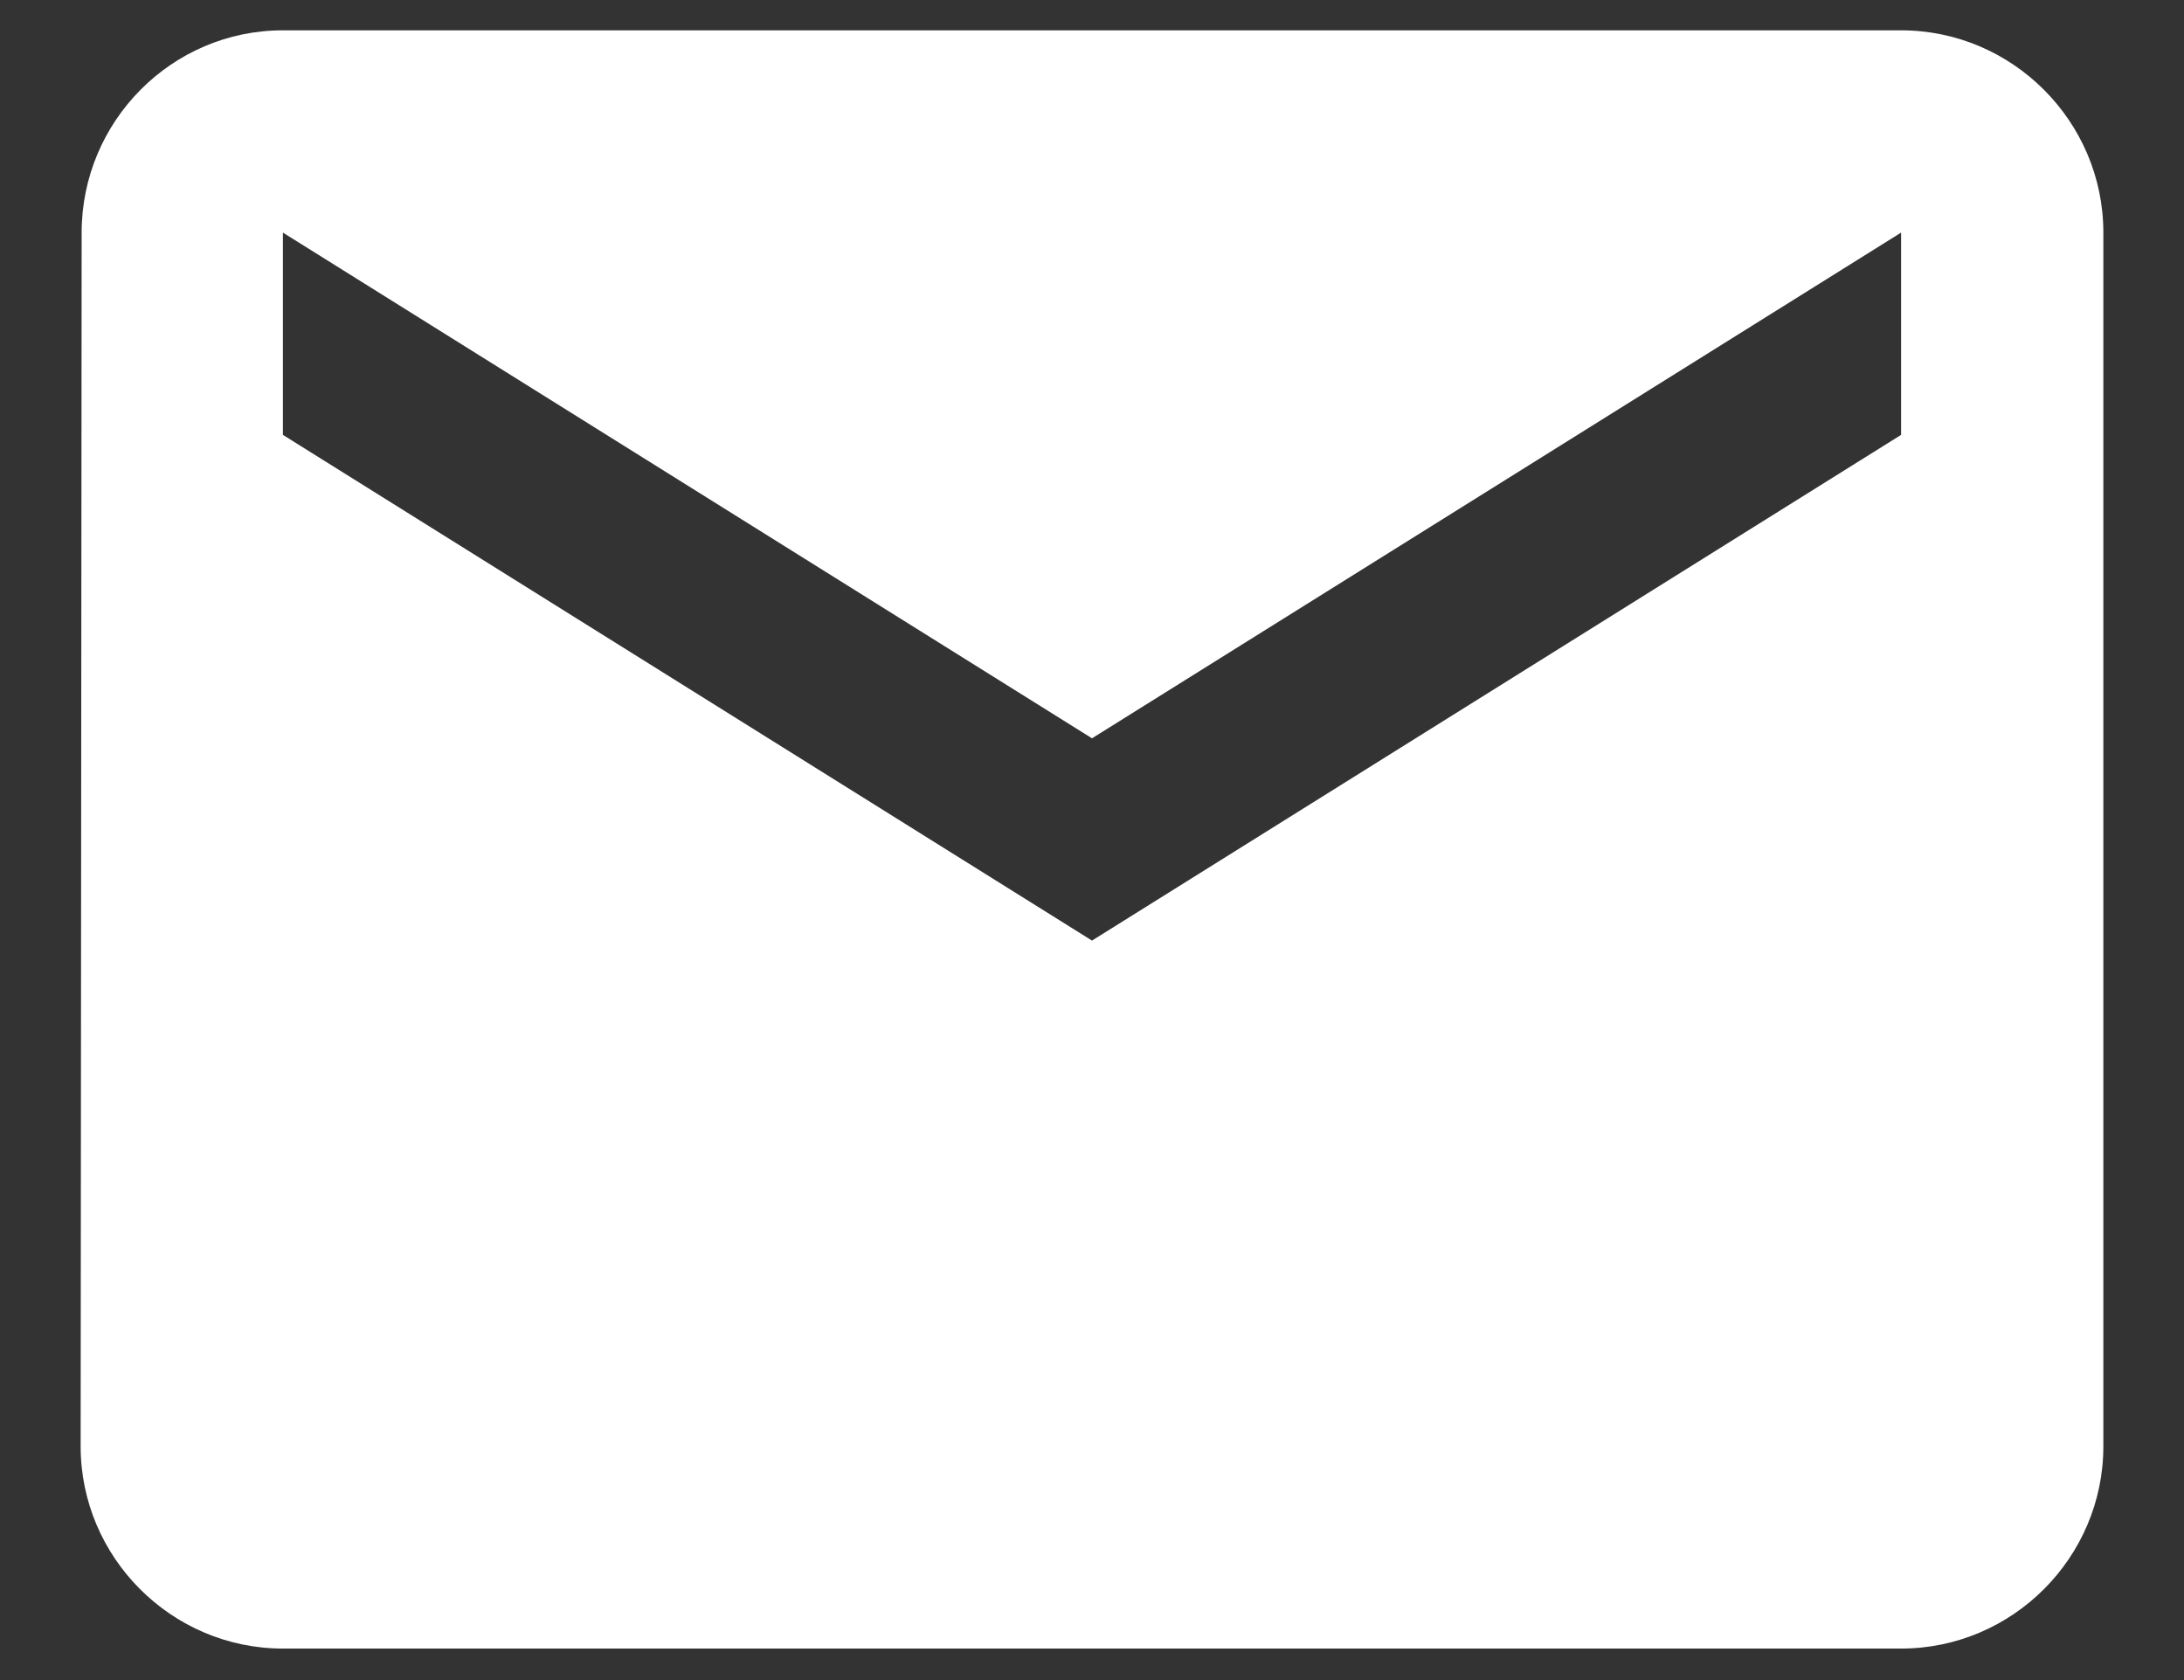 <svg width="26" height="20" viewBox="0 0 26 20" fill="none" xmlns="http://www.w3.org/2000/svg">
<rect x="0" y="0" width="26" height="20" fill="#333333" stroke="none"/>
<path d="M22.632 0.361H3.368C2.044 0.361 0.972 1.445 0.972 2.769L0.96 17.217C0.96 18.542 2.044 19.625 3.368 19.625H22.632C23.956 19.625 25.04 18.542 25.04 17.217V2.769C25.04 1.445 23.956 0.361 22.632 0.361ZM22.632 5.177L13 11.197L3.368 5.177V2.769L13 8.789L22.632 2.769V5.177Z" fill="white"/>
</svg>
